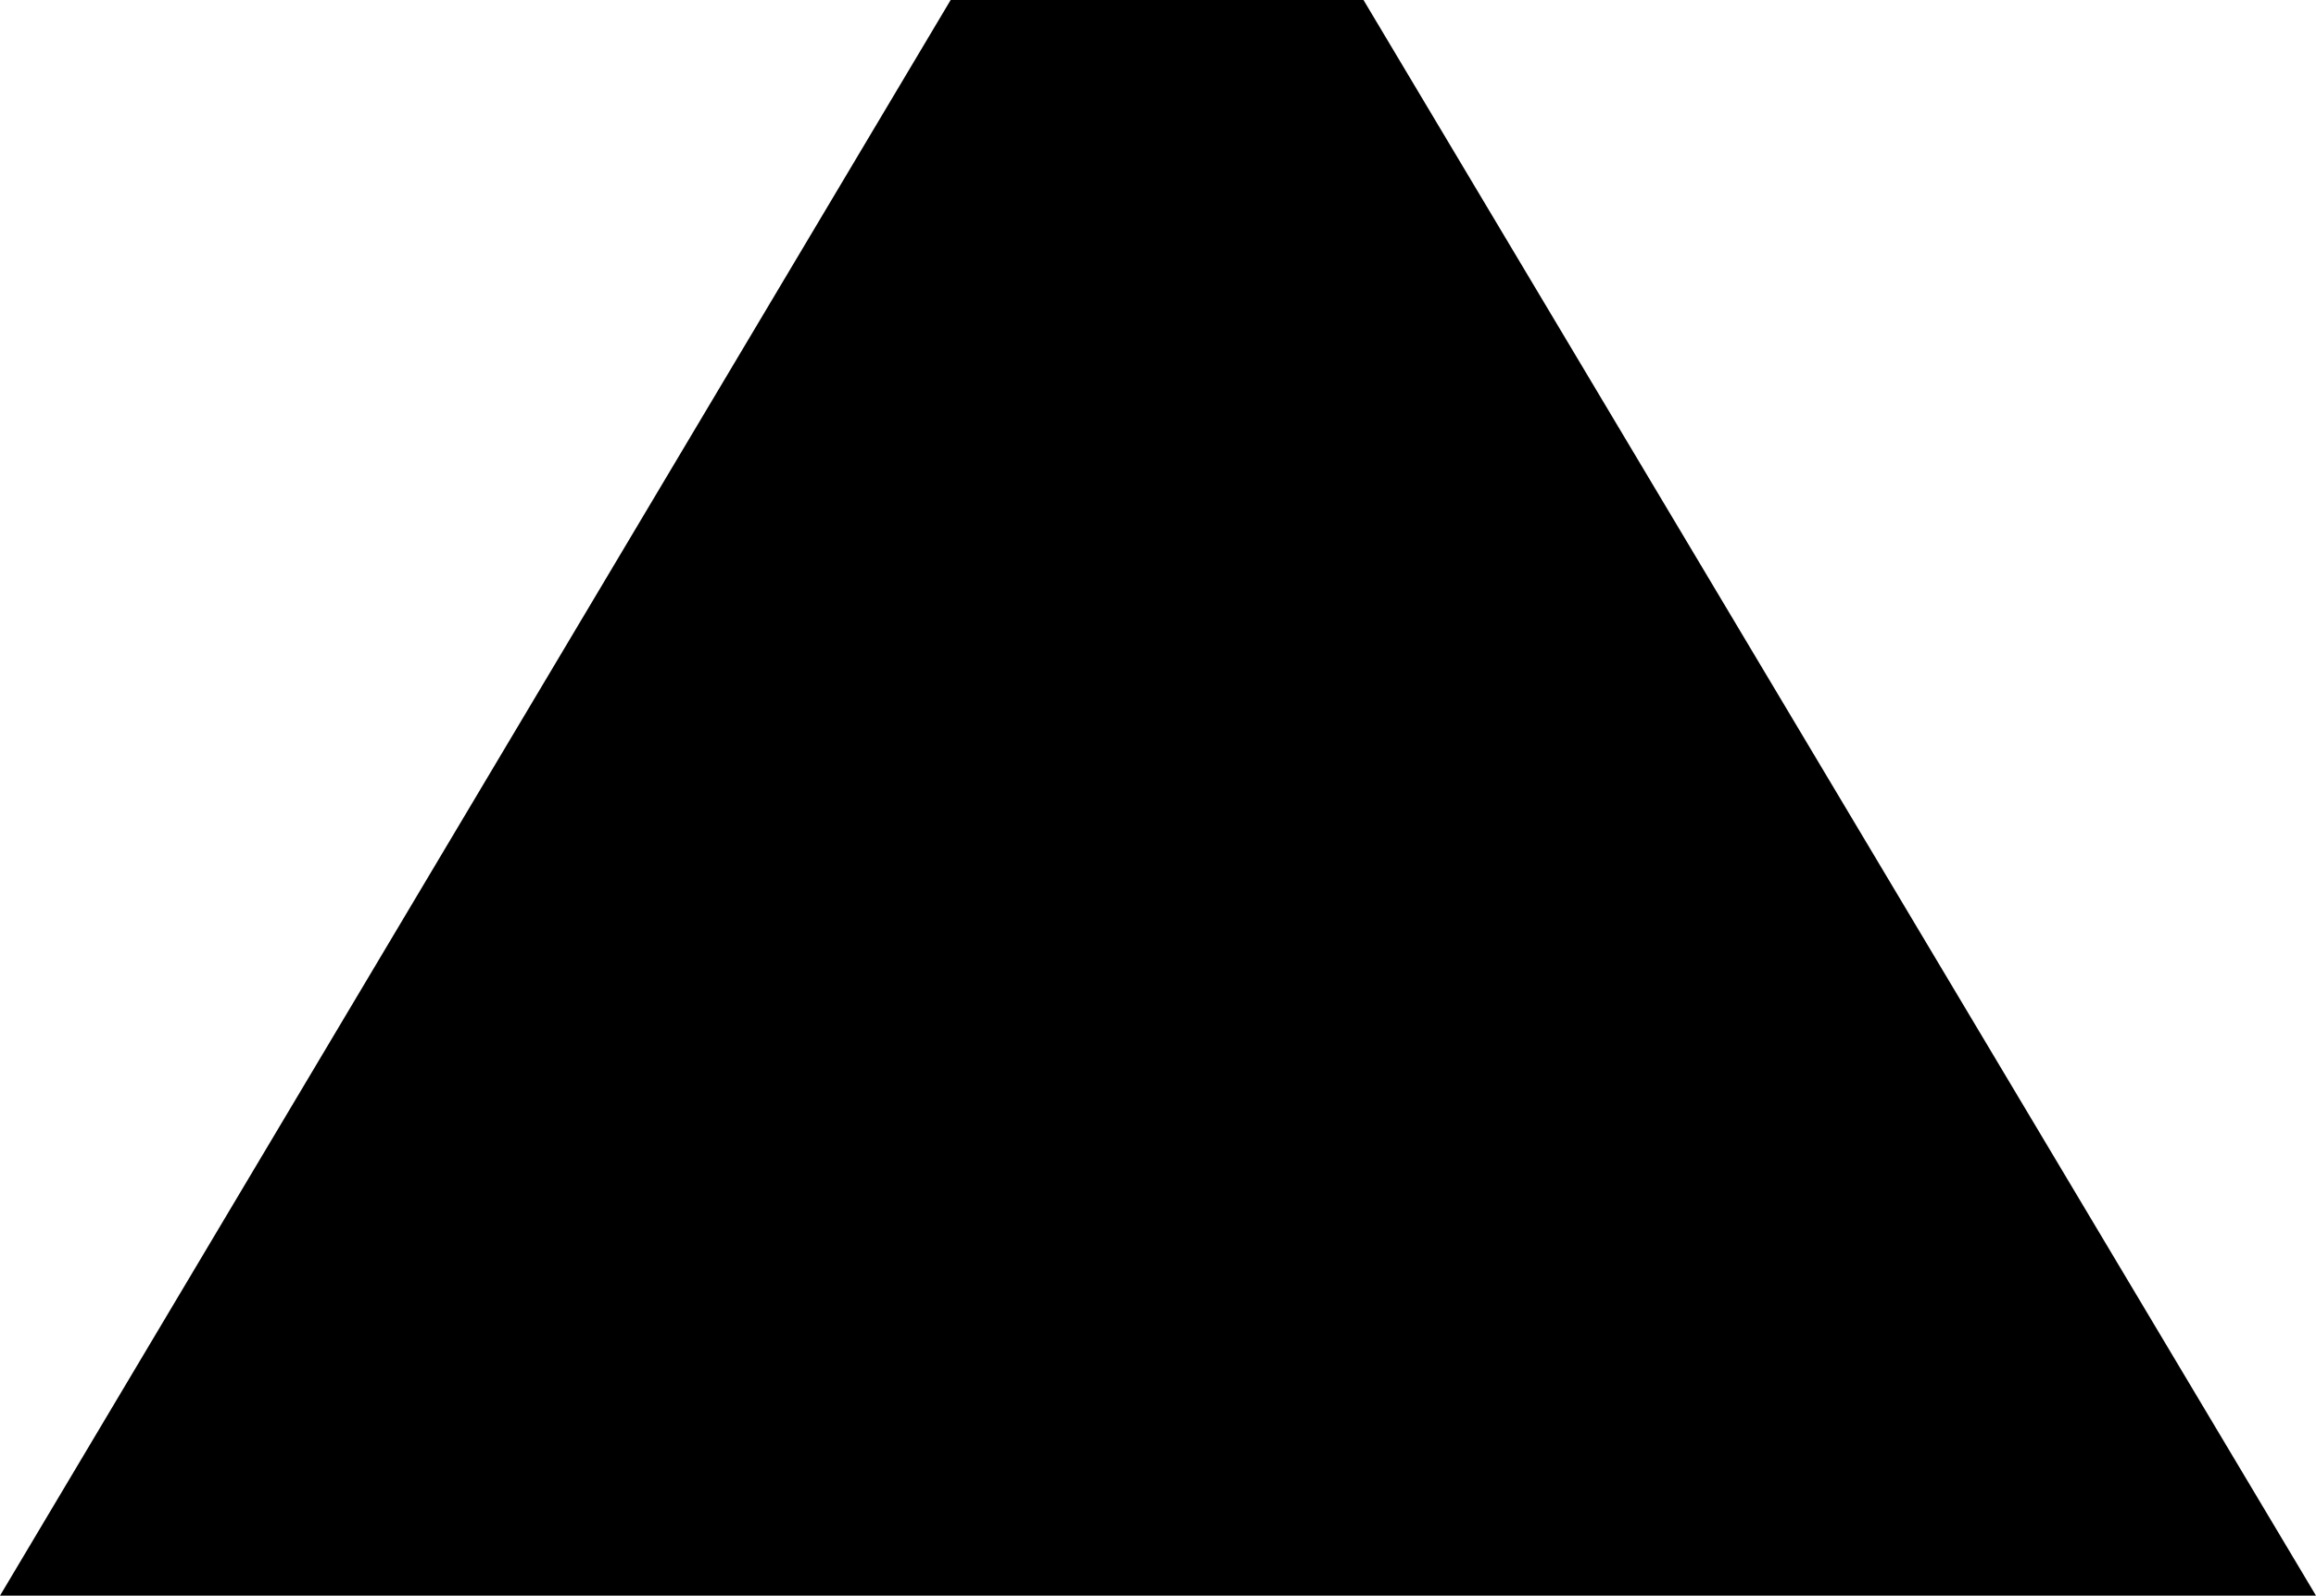 <?xml version="1.0" encoding="utf-8"?>
<!-- Generator: Adobe Illustrator 22.1.0, SVG Export Plug-In . SVG Version: 6.00 Build 0)  -->
<svg version="1.1" id="Layer_1" xmlns="http://www.w3.org/2000/svg" xmlns:xlink="http://www.w3.org/1999/xlink" x="0px" y="0px"
	 viewBox="0 0 250.2 172.4" style="enable-background:new 0 0 250.2 172.4;" xml:space="preserve">
<path d="M0,172.4L102.7,0h44.6l102.9,172.4H0z"/>
</svg>
